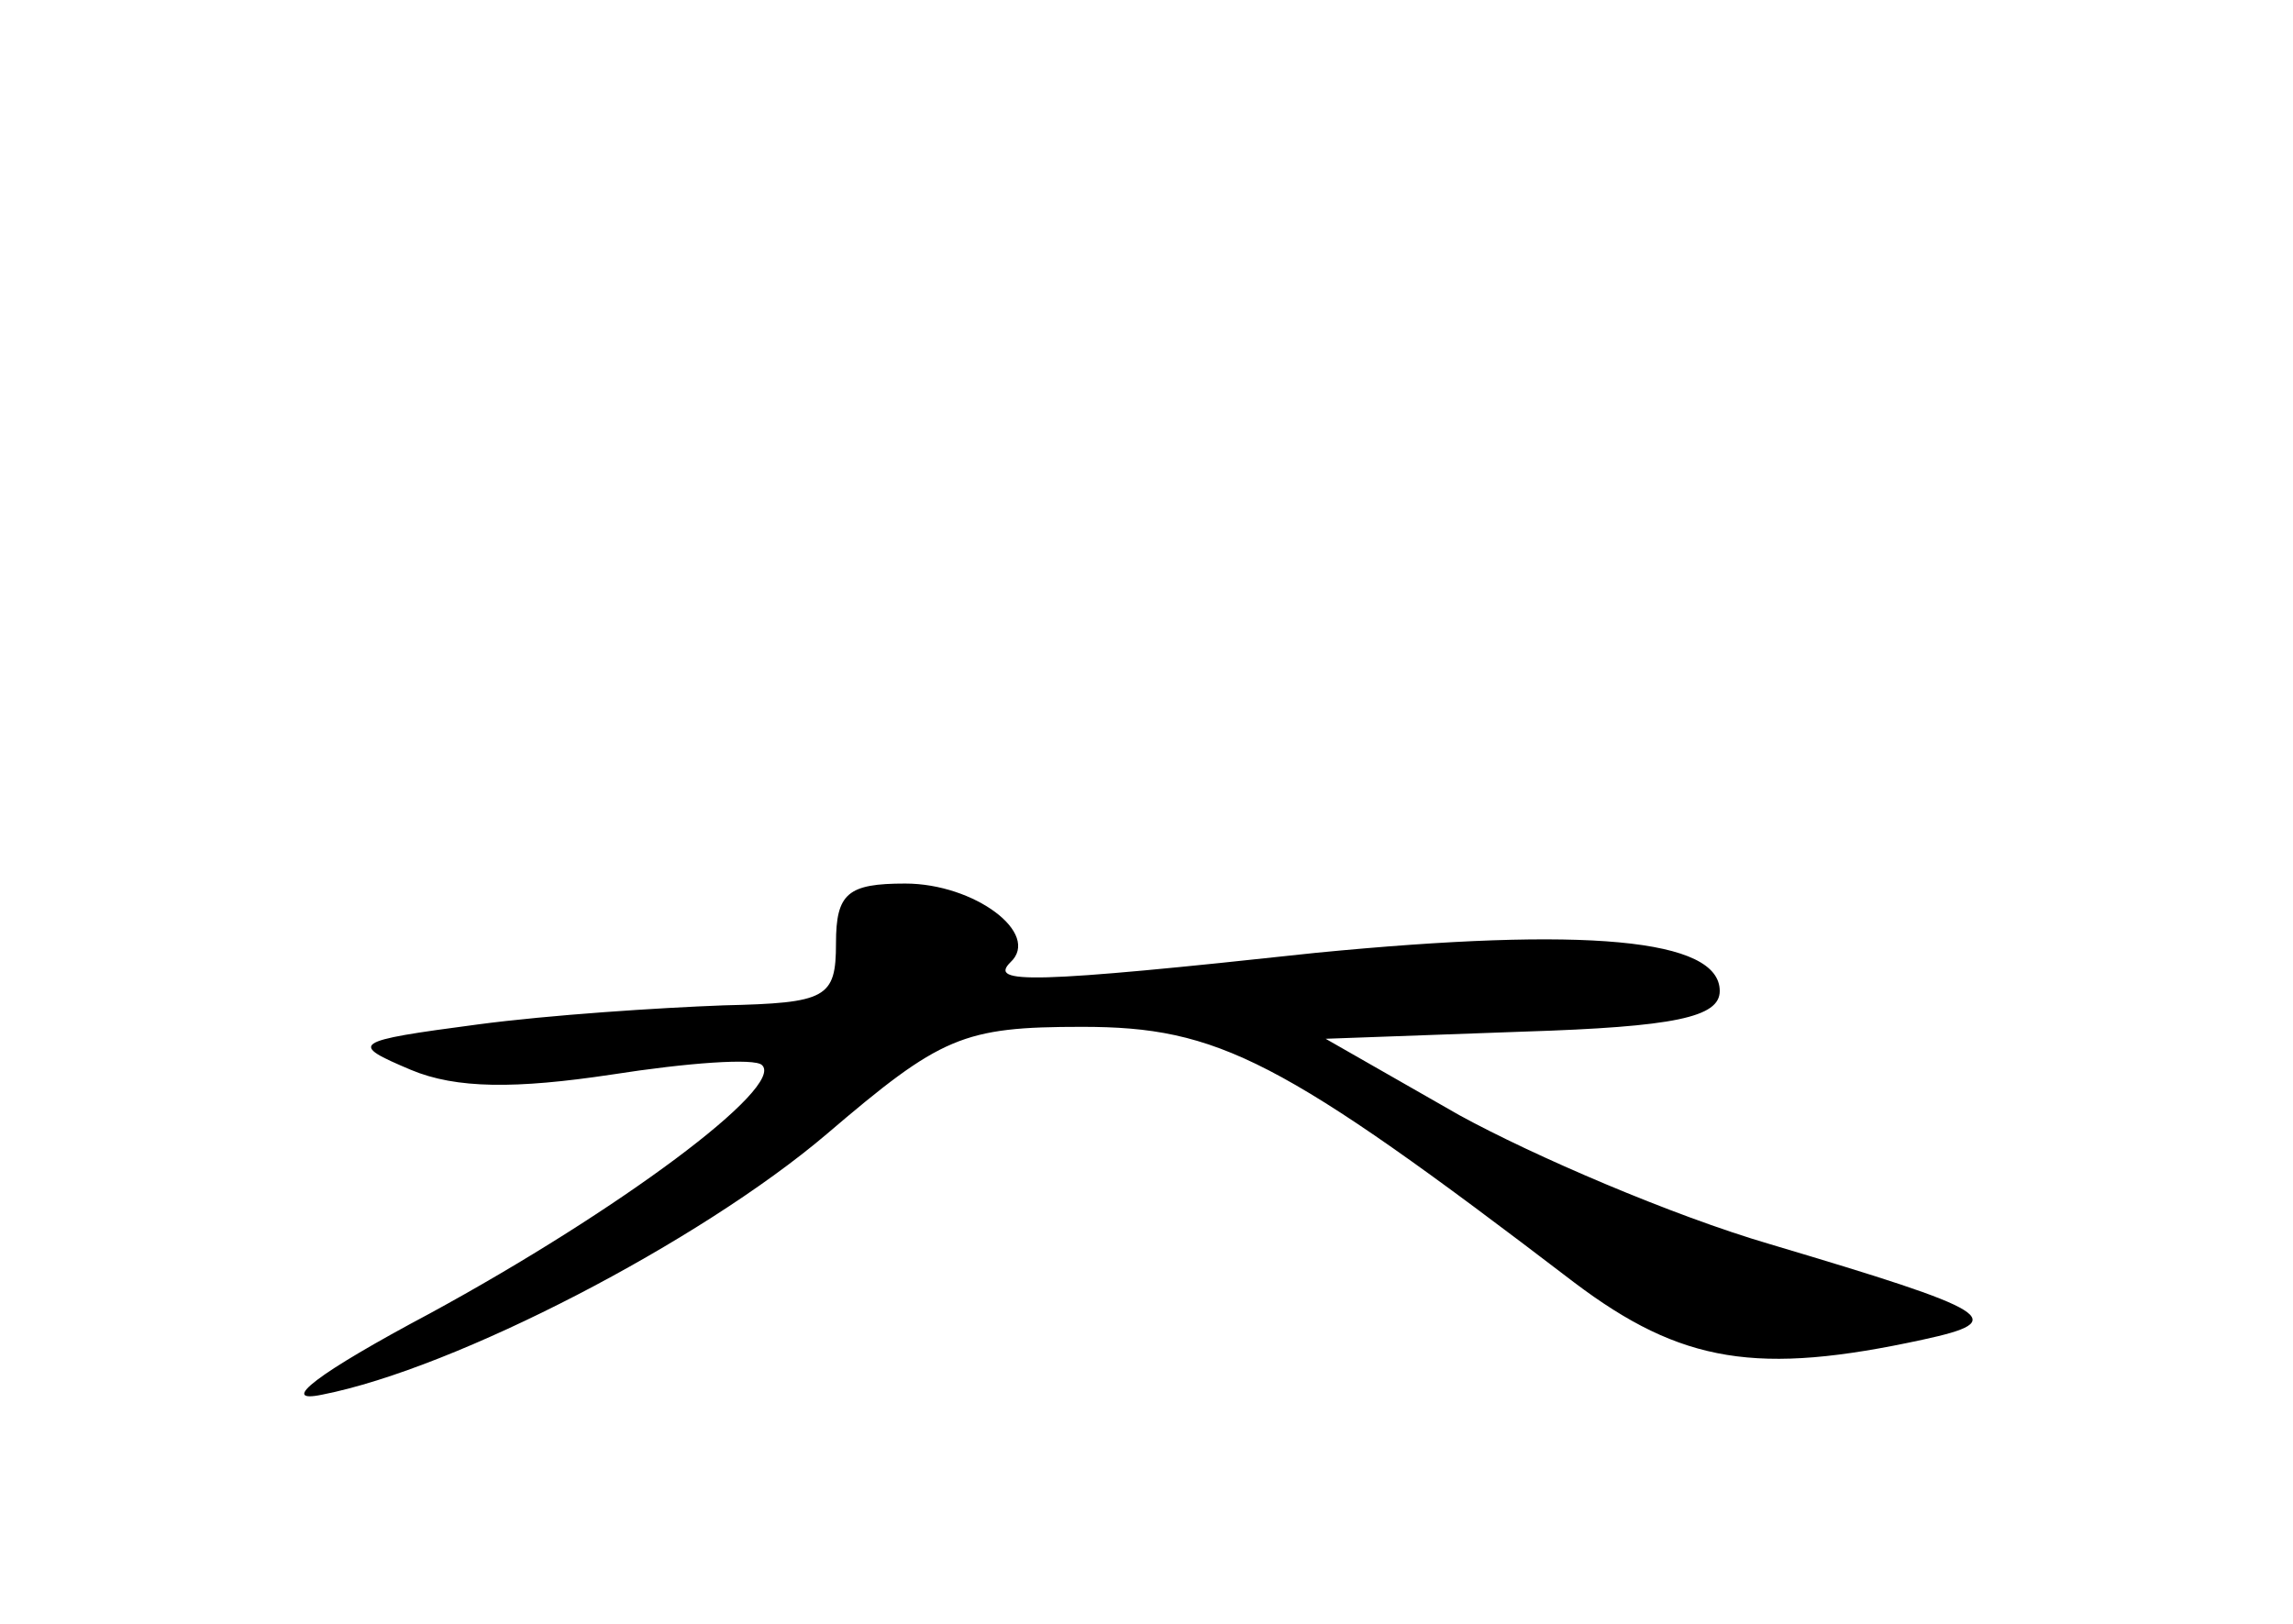 <?xml version="1.0" standalone="no"?>
<!DOCTYPE svg PUBLIC "-//W3C//DTD SVG 20010904//EN"
 "http://www.w3.org/TR/2001/REC-SVG-20010904/DTD/svg10.dtd">
<svg version="1.0" xmlns="http://www.w3.org/2000/svg"
 width="96pt" height="68pt" viewBox="0 0 96 68"
 preserveAspectRatio="xMidYMid meet">
<g transform="translate(0,68) scale(0.1,-0.1)"
fill="#000000" stroke="none">
<path d="M350 285 c0 -23 -4 -25 -47 -26 -27 -1 -73 -4 -103 -8 -53 -7 -54 -8
-28 -19 19 -8 44 -8 84 -2 32 5 60 7 63 4 10 -9 -60 -61 -139 -104 -47 -25
-64 -38 -45 -34 56 11 158 64 211 109 48 41 57 45 107 45 57 0 83 -13 206
-107 45 -34 77 -39 146 -24 37 8 30 12 -64 40 -41 12 -99 37 -130 54 l-56 32
83 3 c63 2 82 6 82 17 0 22 -56 27 -169 16 -120 -13 -137 -13 -128 -4 13 12
-15 33 -44 33 -24 0 -29 -4 -29 -25z"/>
</g>
</svg>
